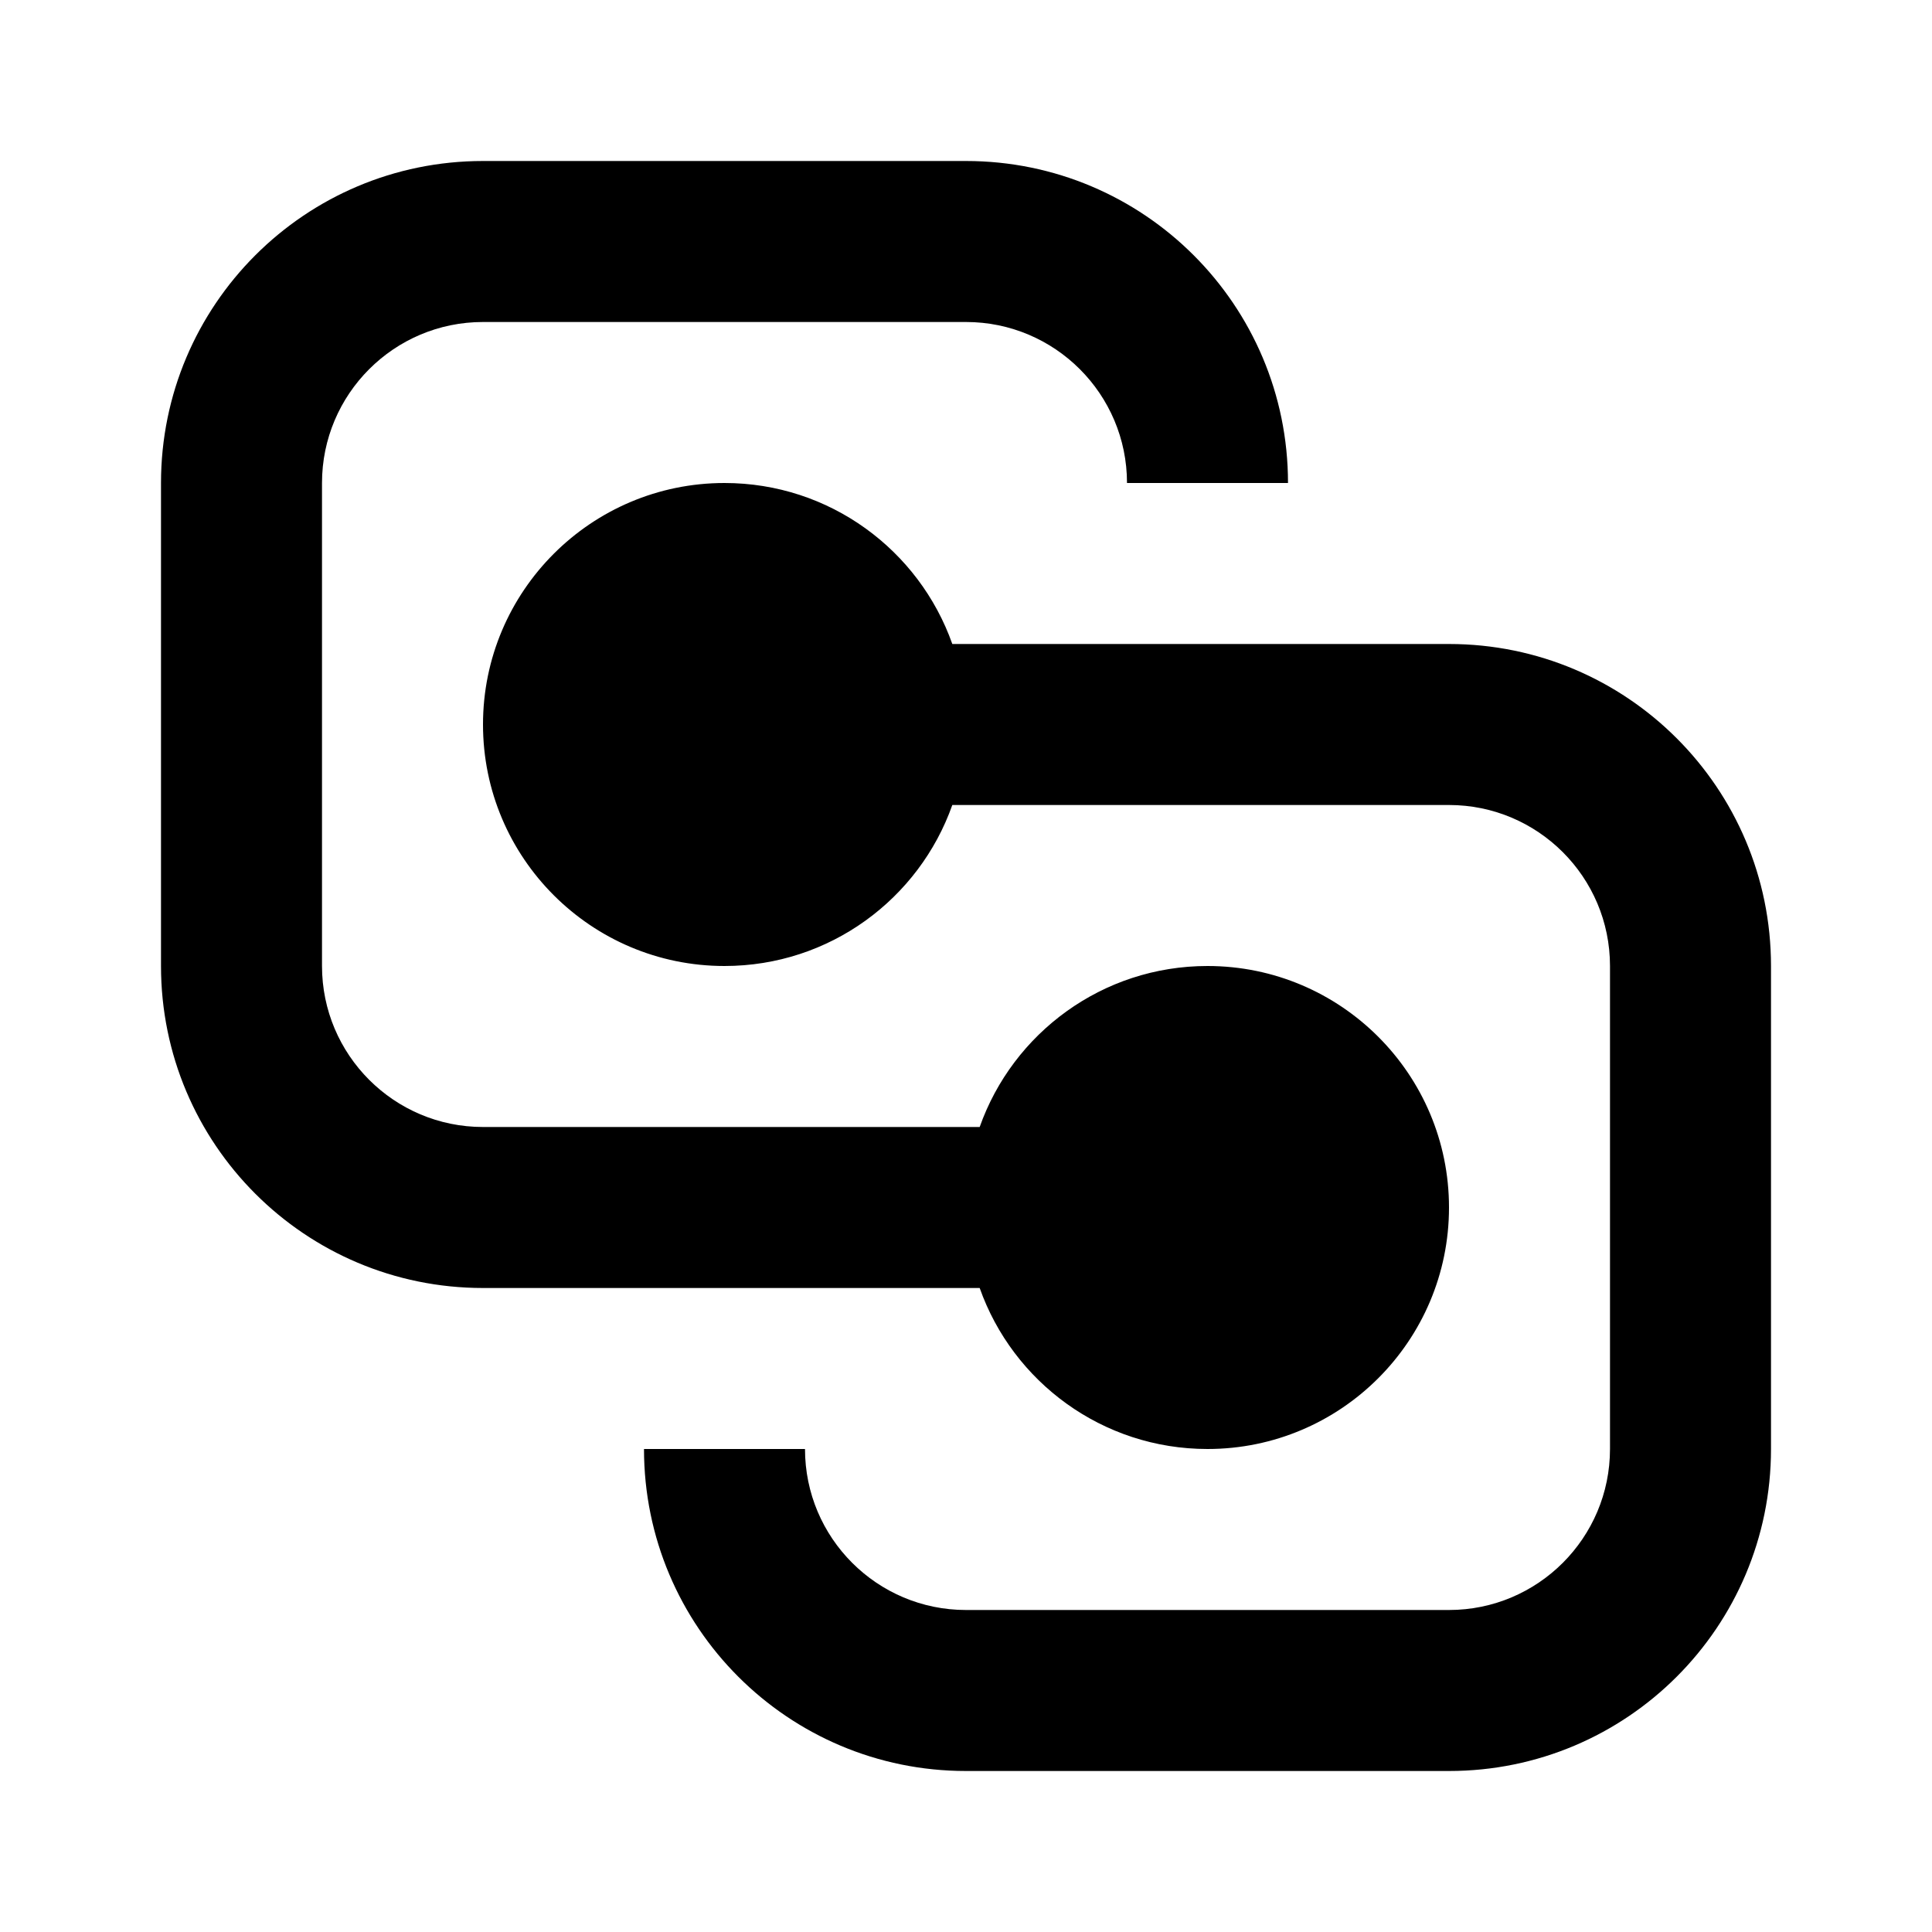 <svg viewBox="0 0 12 12" fill="none" xmlns="http://www.w3.org/2000/svg"><path d="M3 1C1.895 1 1 1.895 1 3V6C1 7.105 1.895 8 3 8H6.085C6.291 8.583 6.847 9 7.5 9C8.328 9 9 8.328 9 7.5C9 6.672 8.328 6 7.5 6C6.847 6 6.291 6.417 6.085 7H3C2.448 7 2 6.552 2 6V3C2 2.448 2.448 2 3 2H6C6.552 2 7 2.448 7 3H8C8 1.895 7.105 1 6 1H3ZM9 11C10.105 11 11 10.105 11 9V6C11 4.895 10.105 4 9 4H5.915C5.709 3.417 5.153 3 4.5 3C3.672 3 3 3.672 3 4.5C3 5.328 3.672 6 4.5 6C5.153 6 5.709 5.583 5.915 5H9C9.552 5 10 5.448 10 6V9C10 9.552 9.552 10 9 10H6C5.448 10 5 9.552 5 9H4C4 10.105 4.895 11 6 11H9Z" fill="currentColor"/></svg>